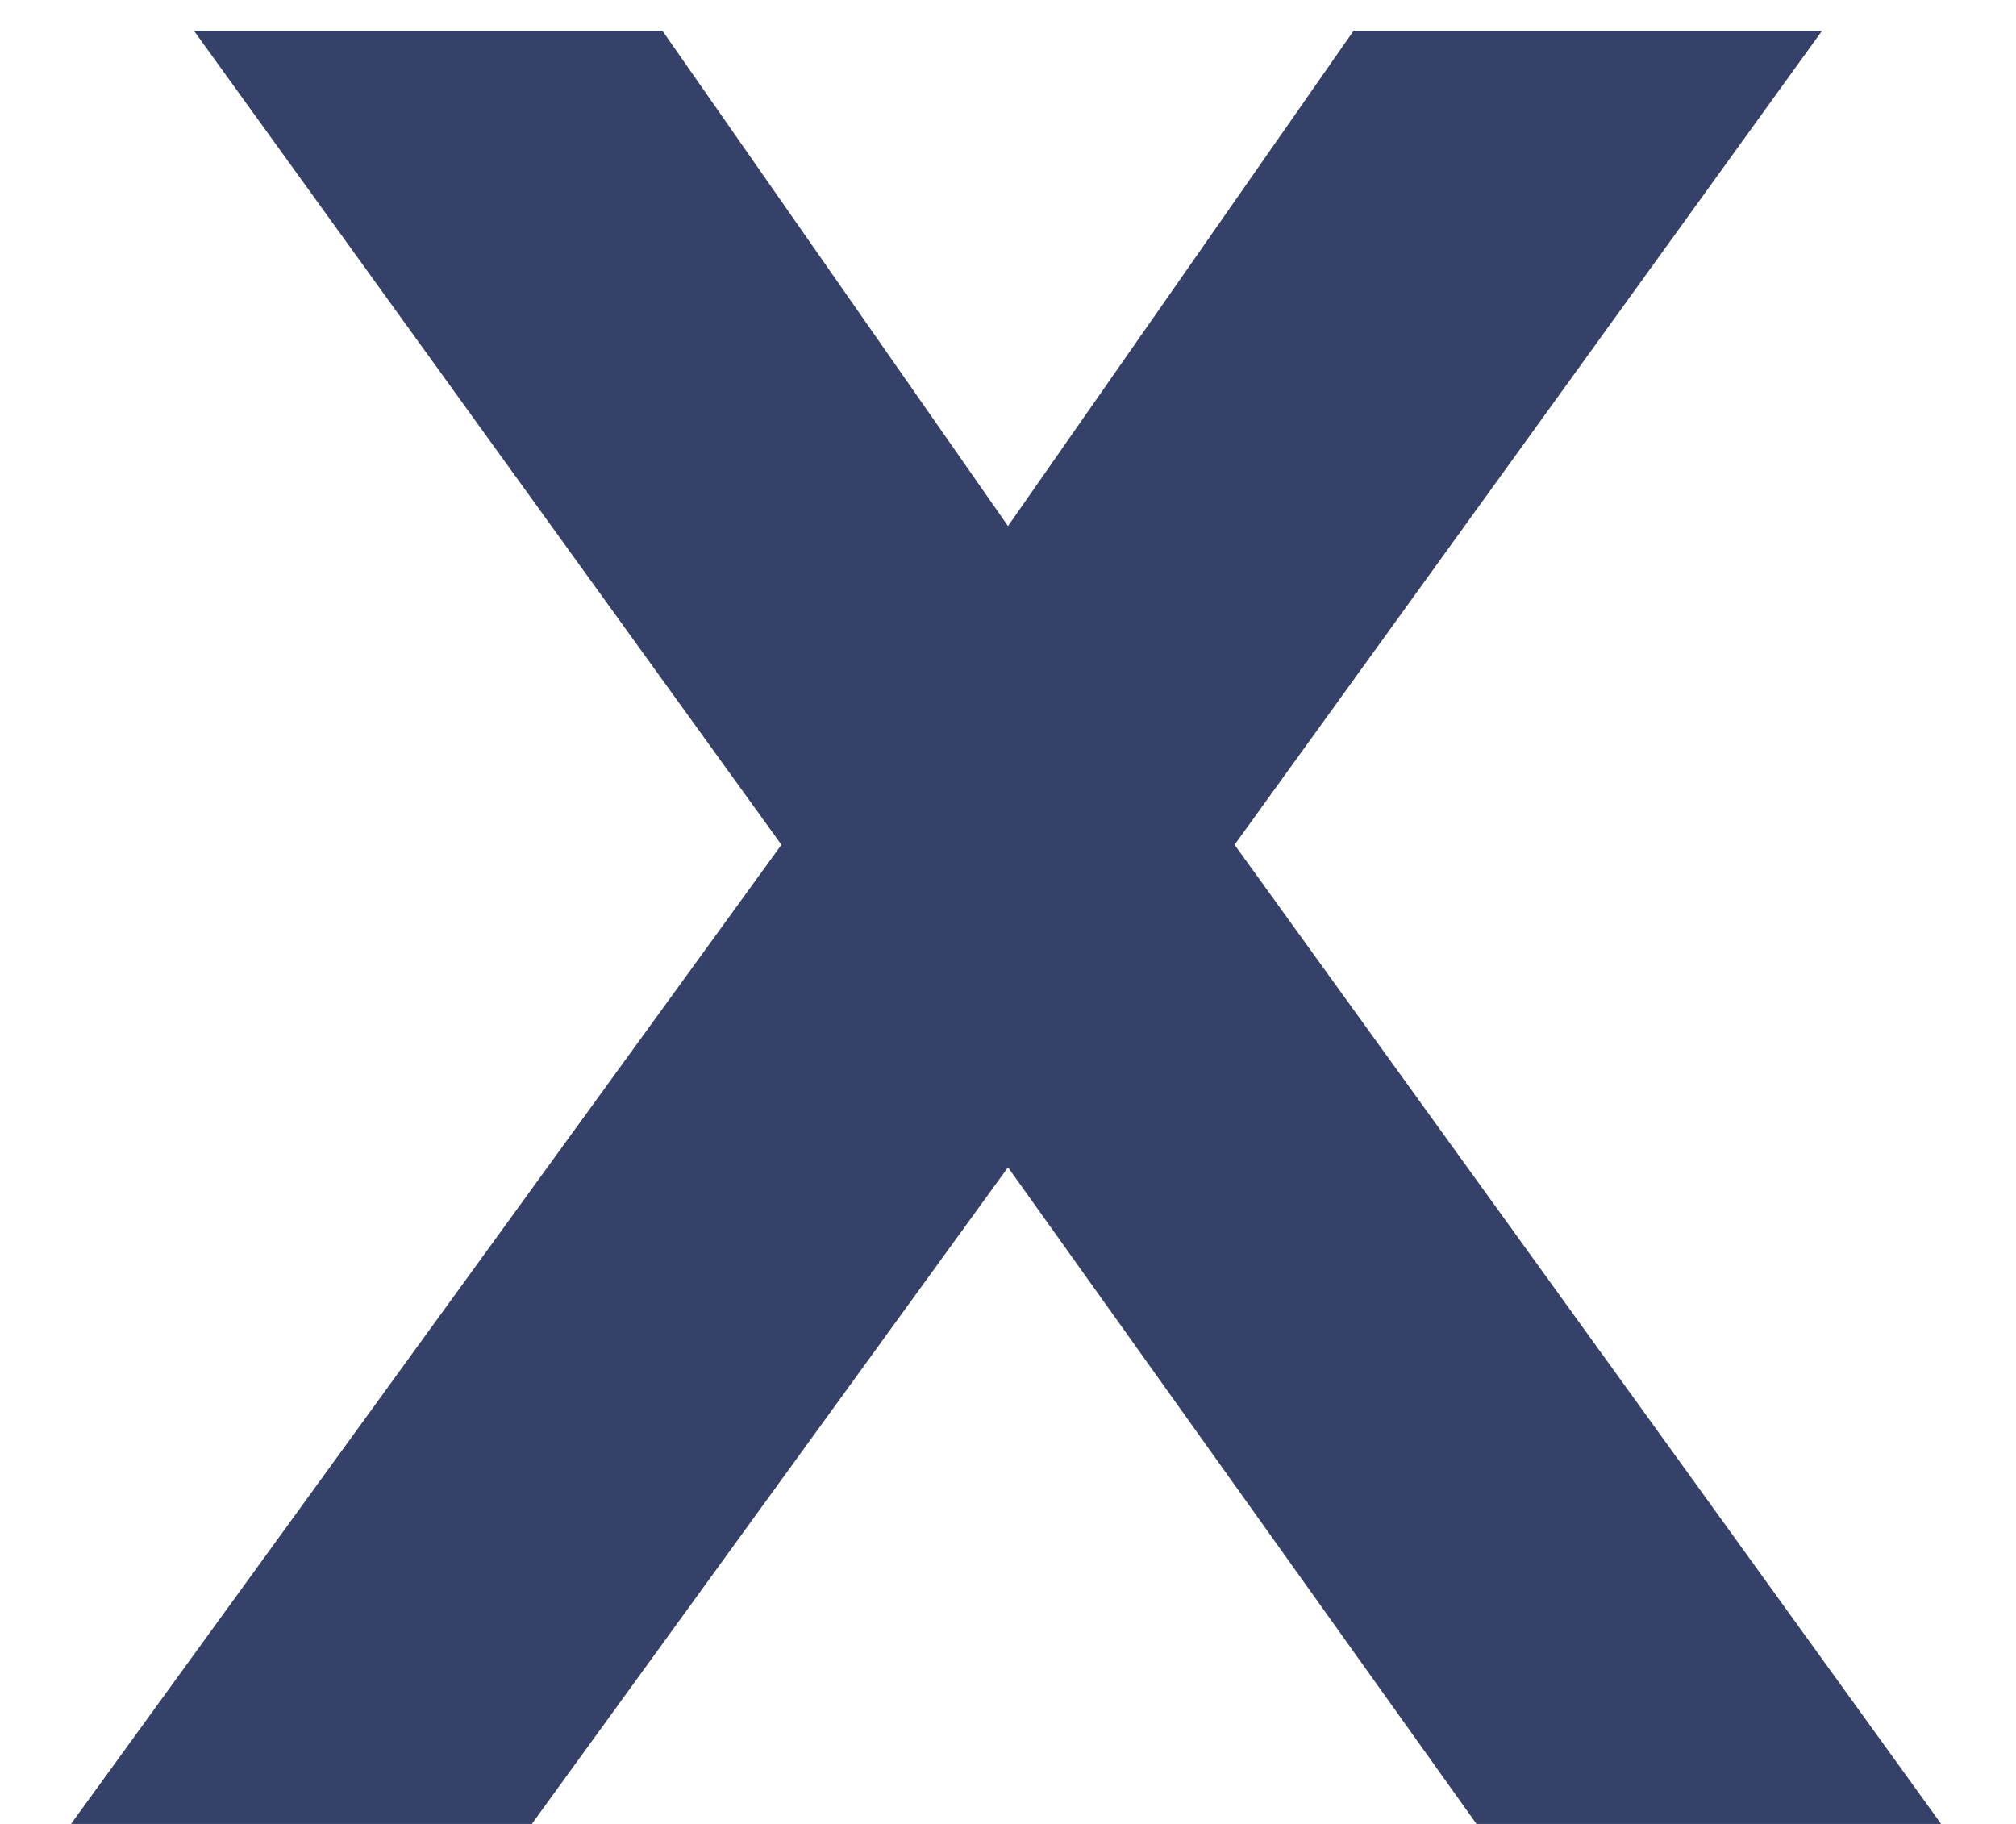 <?xml version="1.0" encoding="UTF-8"?>
<svg width="21px" height="19px" viewBox="0 0 21 19" version="1.1" xmlns="http://www.w3.org/2000/svg" xmlns:xlink="http://www.w3.org/1999/xlink">
    <!-- Generator: Sketch 53.2 (72643) - https://sketchapp.com -->
    <title>x</title>
    <desc>Created with Sketch.</desc>
    <g id="Homepage-+-responsive" stroke="none" stroke-width="1" fill="none" fill-rule="evenodd">
        <g id="home" transform="translate(-671, -2801)" fill="#354168" fill-rule="nonzero">
            <g id="Group-37" transform="translate(446, 2785)">
                <polygon id="x" points="233.14 24.8 227.02 16.32 231.9 16.32 235.5 21.48 239.1 16.32 243.98 16.32 237.86 24.8 245.22 35 240.38 35 235.5 28.16 230.54 35 225.74 35"></polygon>
            </g>
        </g>
    </g>
</svg>